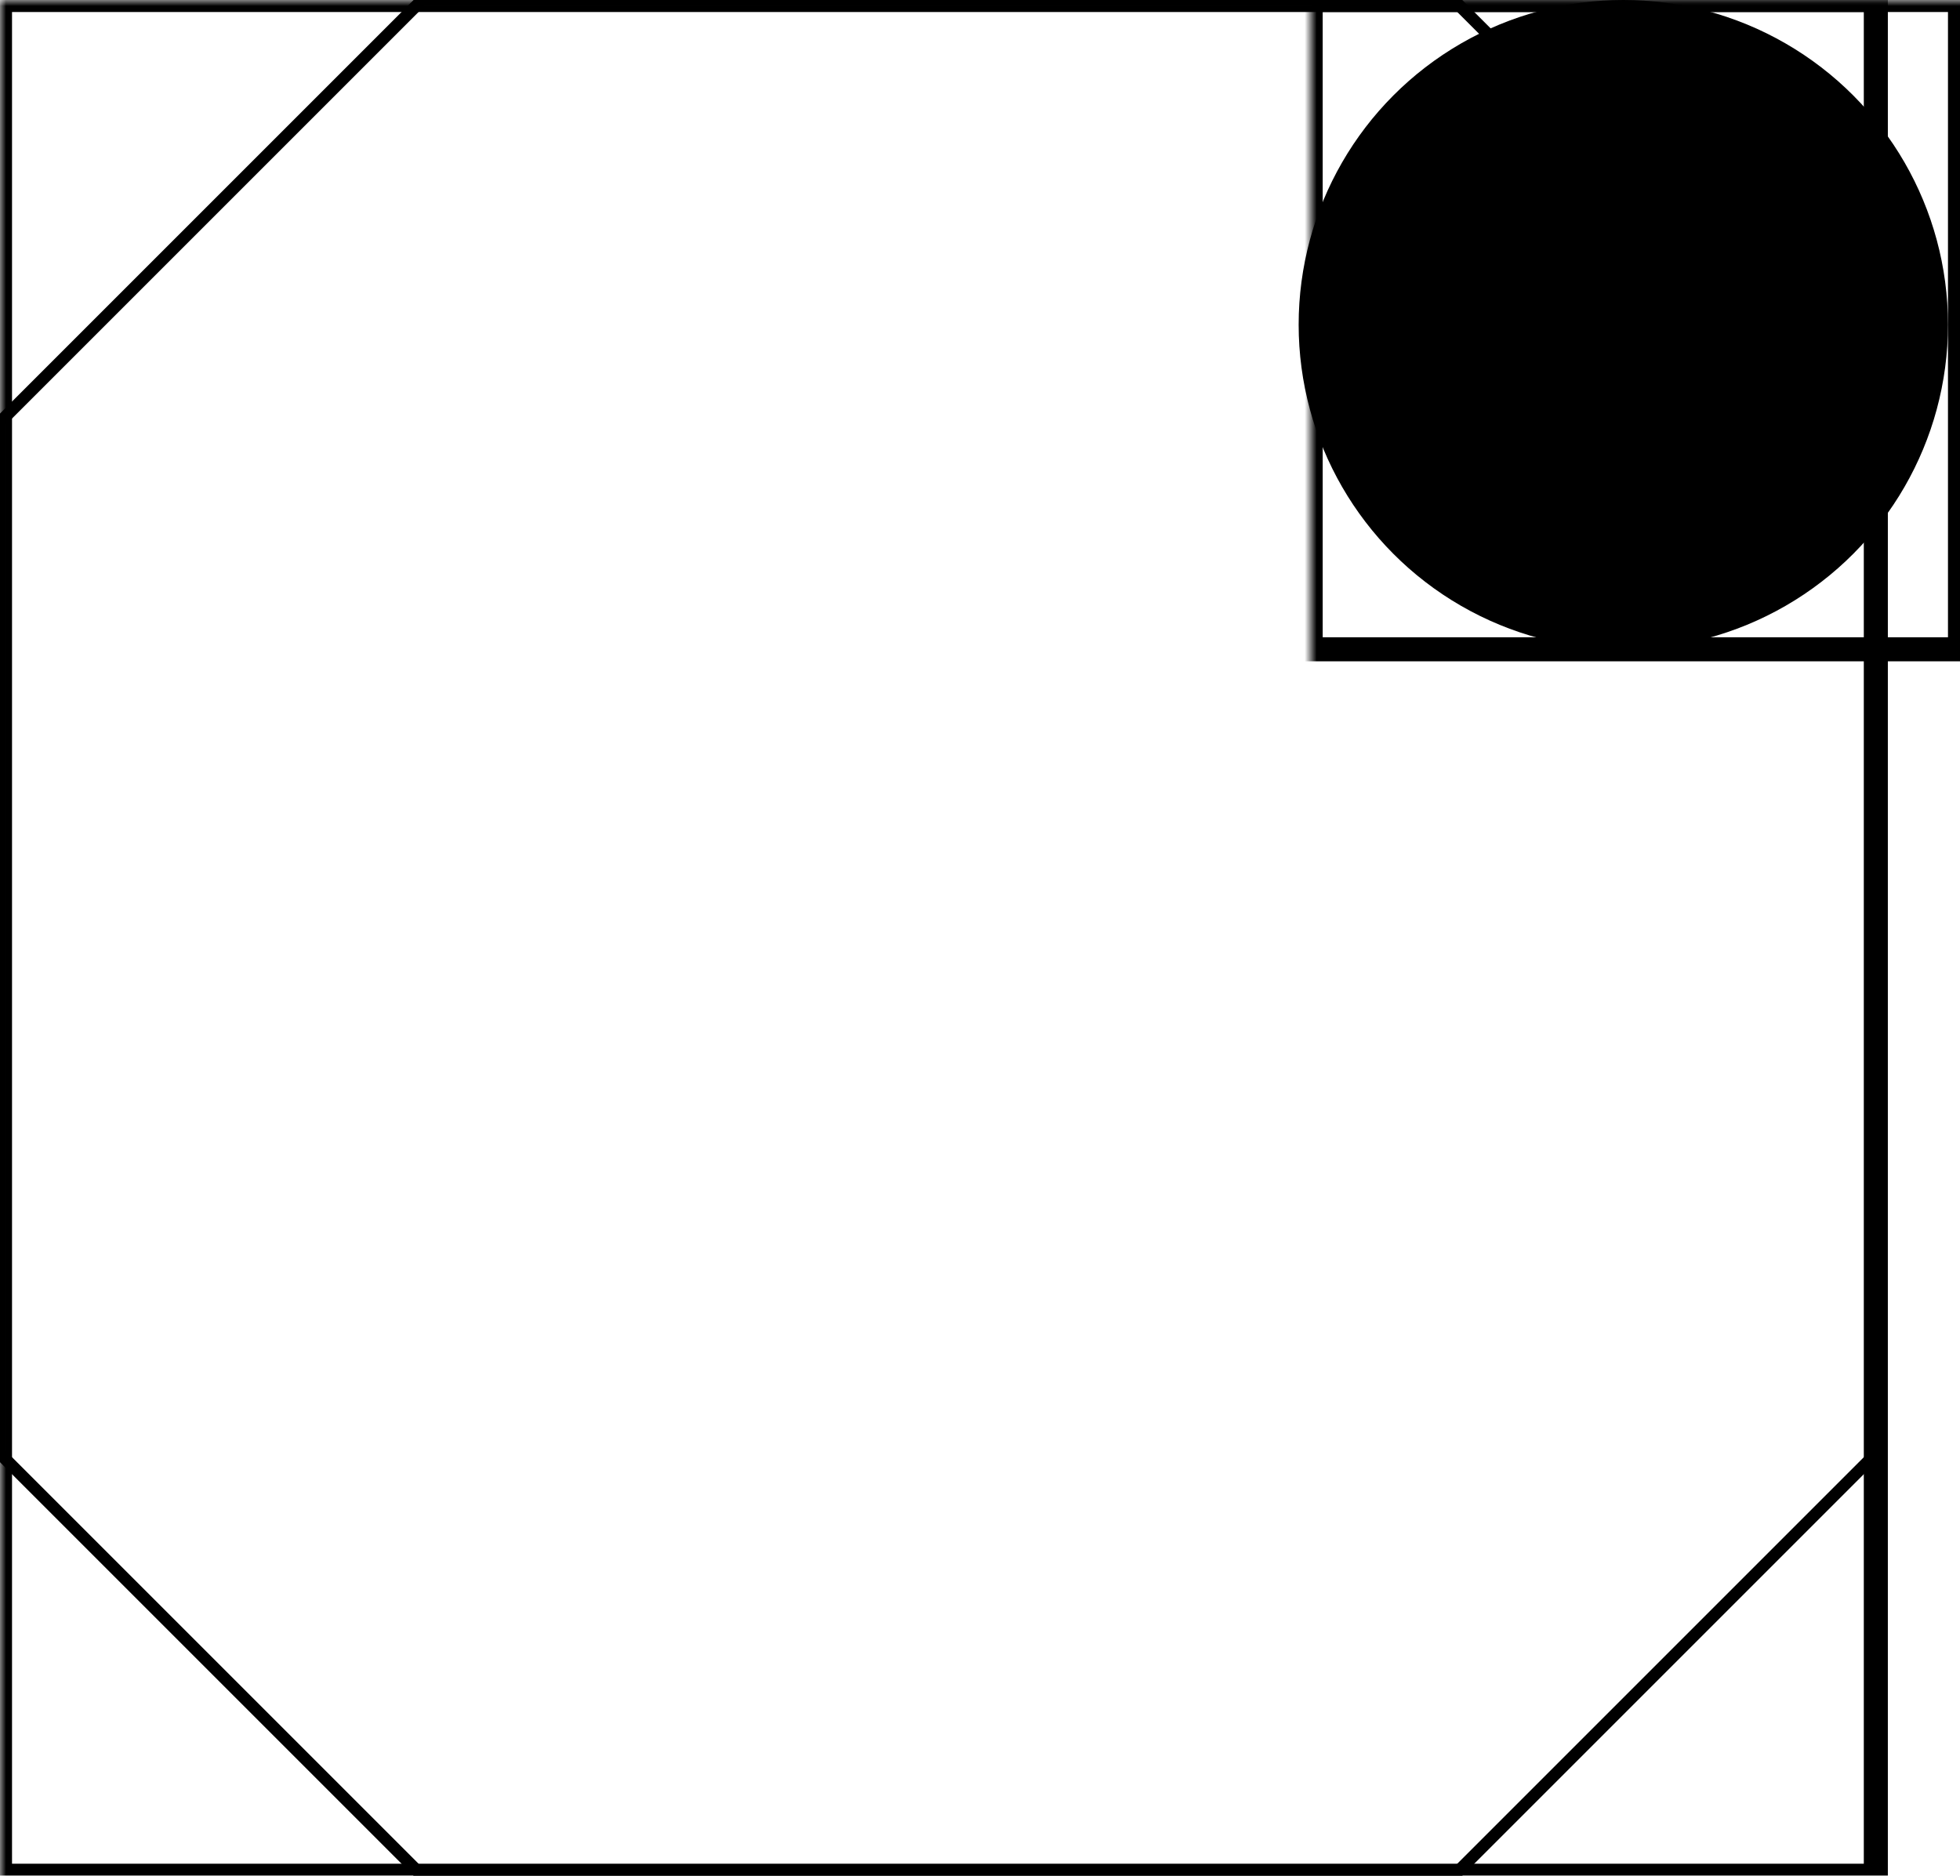 <svg width="163" height="156" xmlns="http://www.w3.org/2000/svg" xmlns:xlink="http://www.w3.org/1999/xlink">
  <defs>
    <mask id="instinct2s-2fields-0-mask">
      <rect width="100%" height="100%" fill="black"/>
<path d="M 35.1, 0 L 120.9, 0 L 156, 35.1 L 156, 120.9 L 120.9, 156 L 35.1, 156 L 0, 120.9 L 0, 35.1 L 35.1, 0 " style="fill:white"/><circle cx="135.0" cy="27.0" r="27.0" style="fill:black"/>    </mask>
  </defs>
  <rect x="0" y="0" width="156" height="156" mask="url(#instinct2s-2fields-0-mask)" style="stroke-width:2;stroke:rgb(0,0,0);fill:none"/>
  <rect x="109" y="0" width="54" height="54" mask="url(#instinct2s-2fields-0-mask)" style="stroke-width:2;stroke:rgb(0,0,0);fill:none"/>
<path d="M 35.1, 0 L 120.9, 0 L 156, 35.1 L 156, 120.9 L 120.9, 156 L 35.1, 156 L 0, 120.9 L 0, 35.1 L 35.1, 0 " style="stroke-width:1;stroke:rgb(0,0,0);fill:none"/><circle cx="135.0" cy="27.0" r="27.0" style="fill:black"/></svg>
